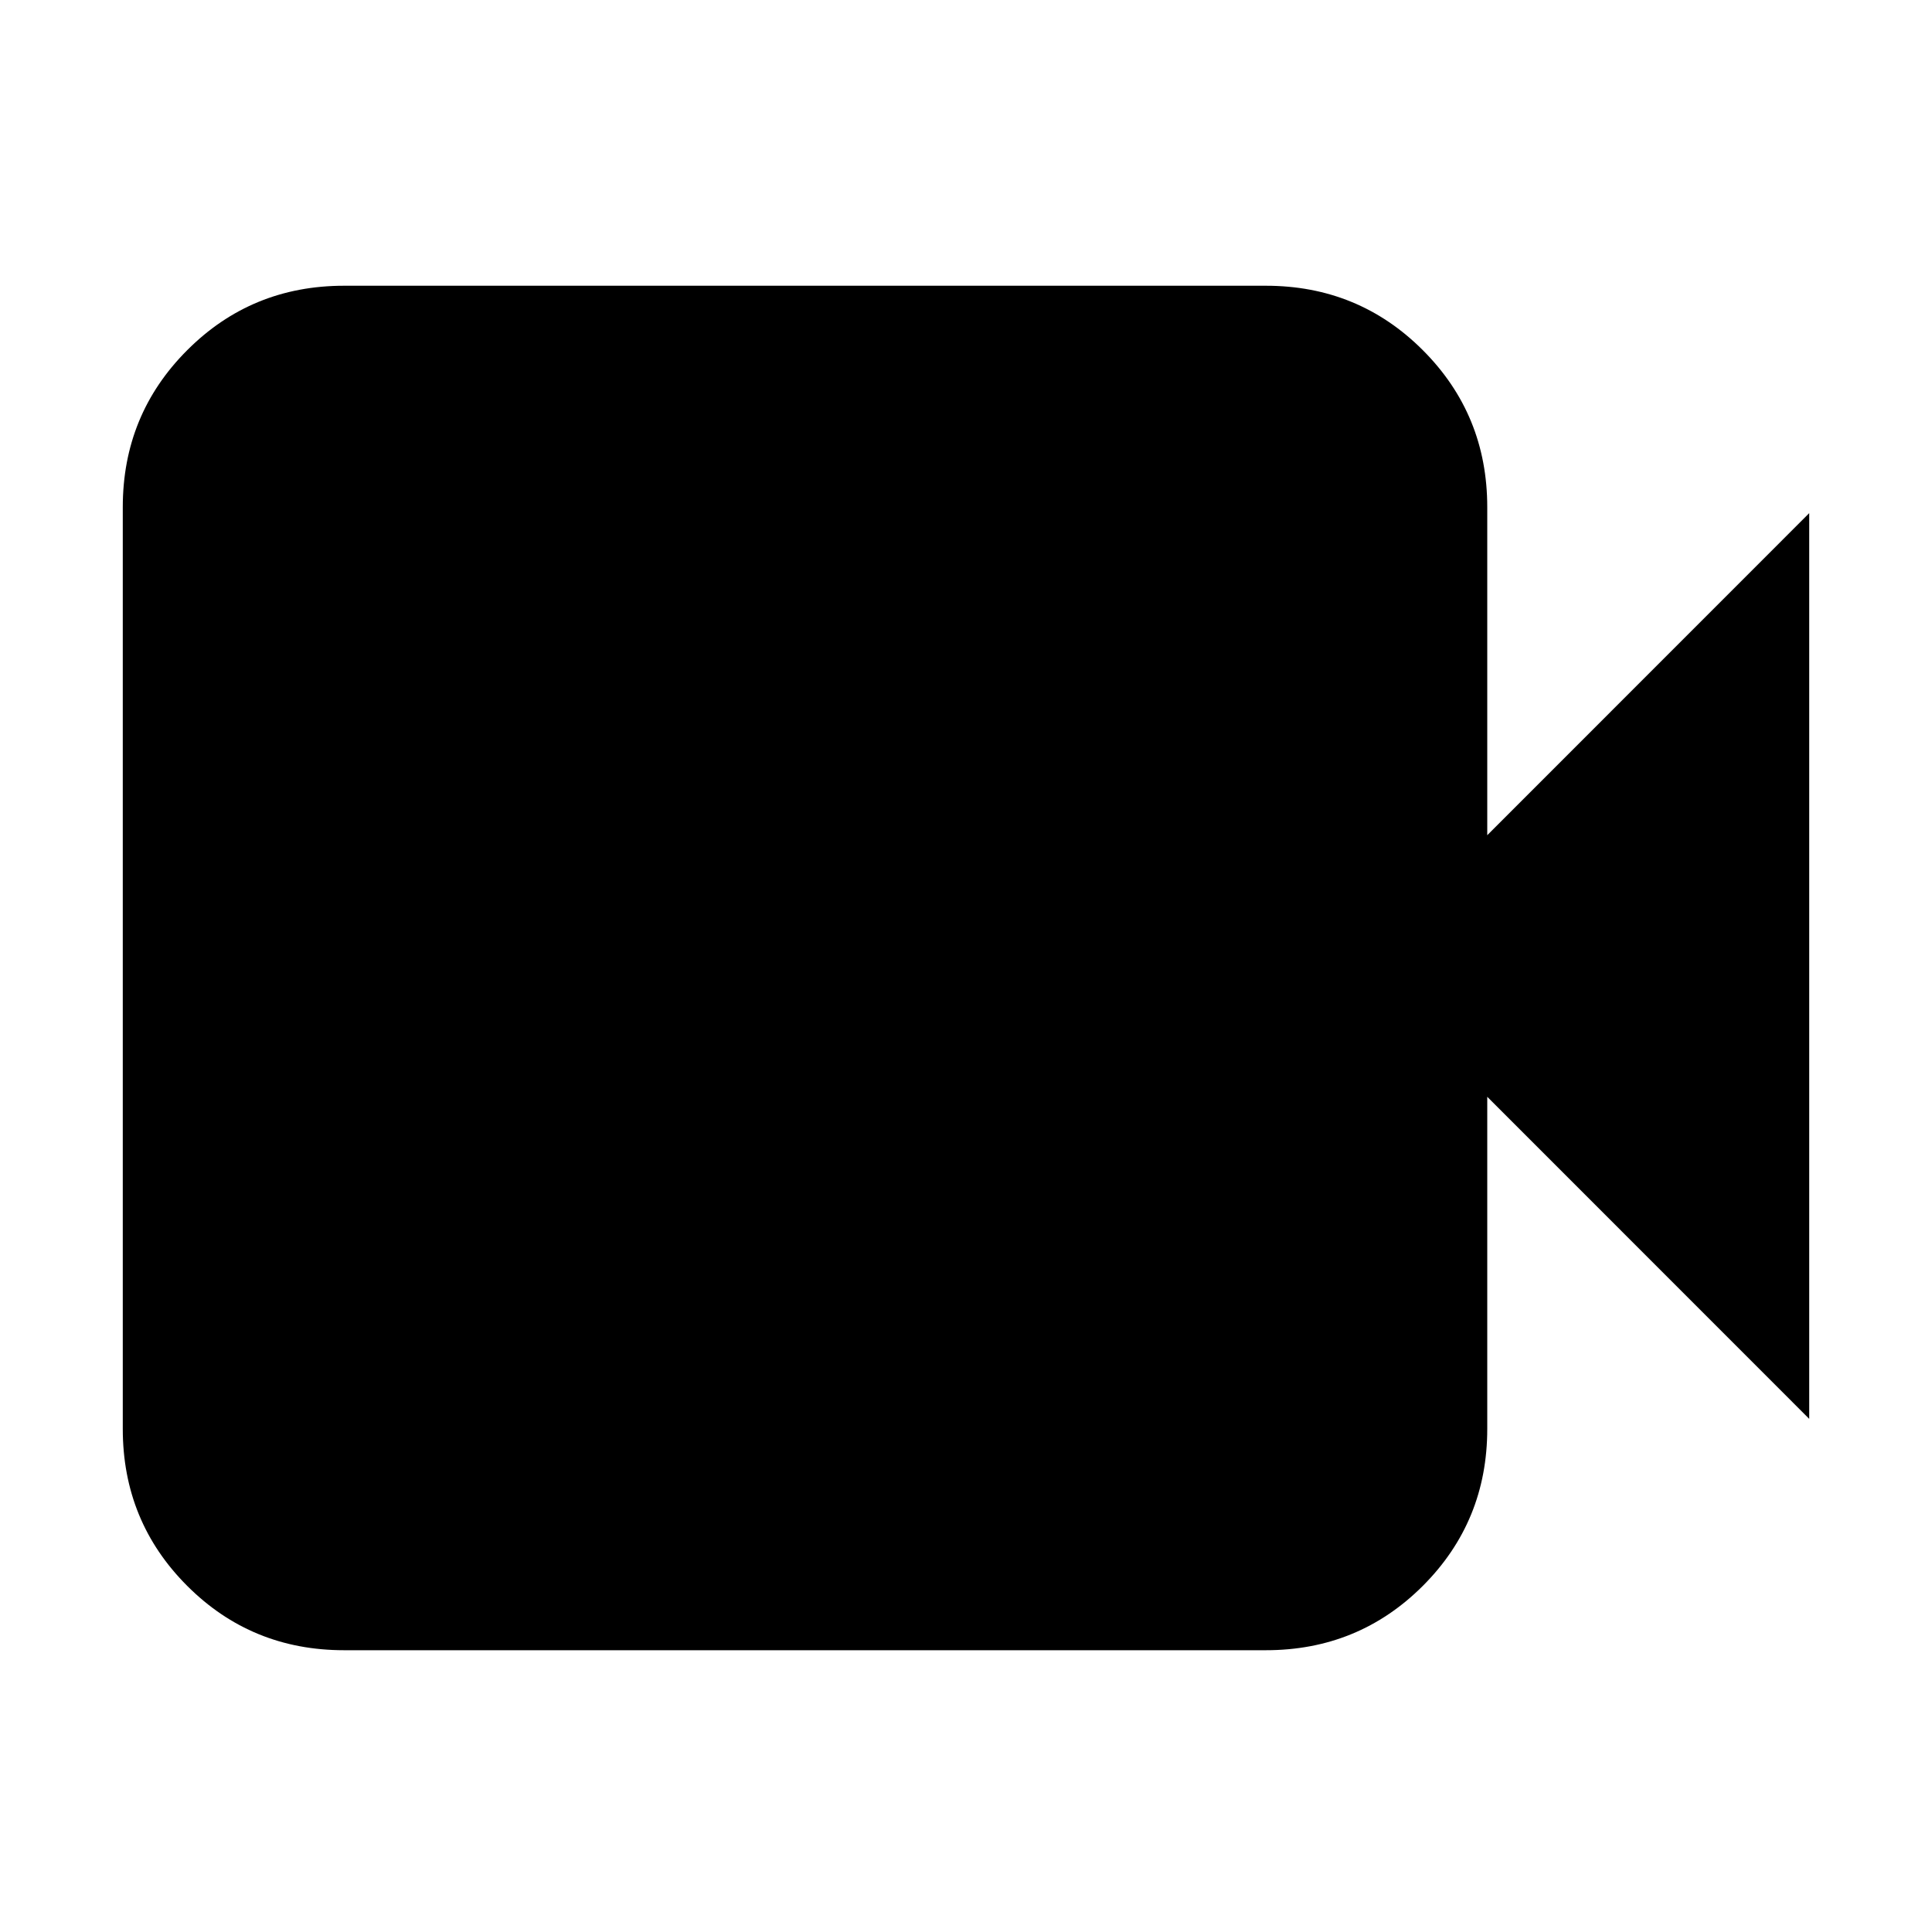 <svg xmlns="http://www.w3.org/2000/svg" height="20" width="20"><path d="M3.562 17.083Q2.604 17.083 1.938 16.417Q1.271 15.75 1.271 14.792V5.25Q1.271 4.292 1.938 3.625Q2.604 2.958 3.562 2.958H13.104Q14.062 2.958 14.729 3.625Q15.396 4.292 15.396 5.25V8.646L18.729 5.312V14.688L15.396 11.354V14.792Q15.396 15.75 14.729 16.417Q14.062 17.083 13.104 17.083Z"/></svg>